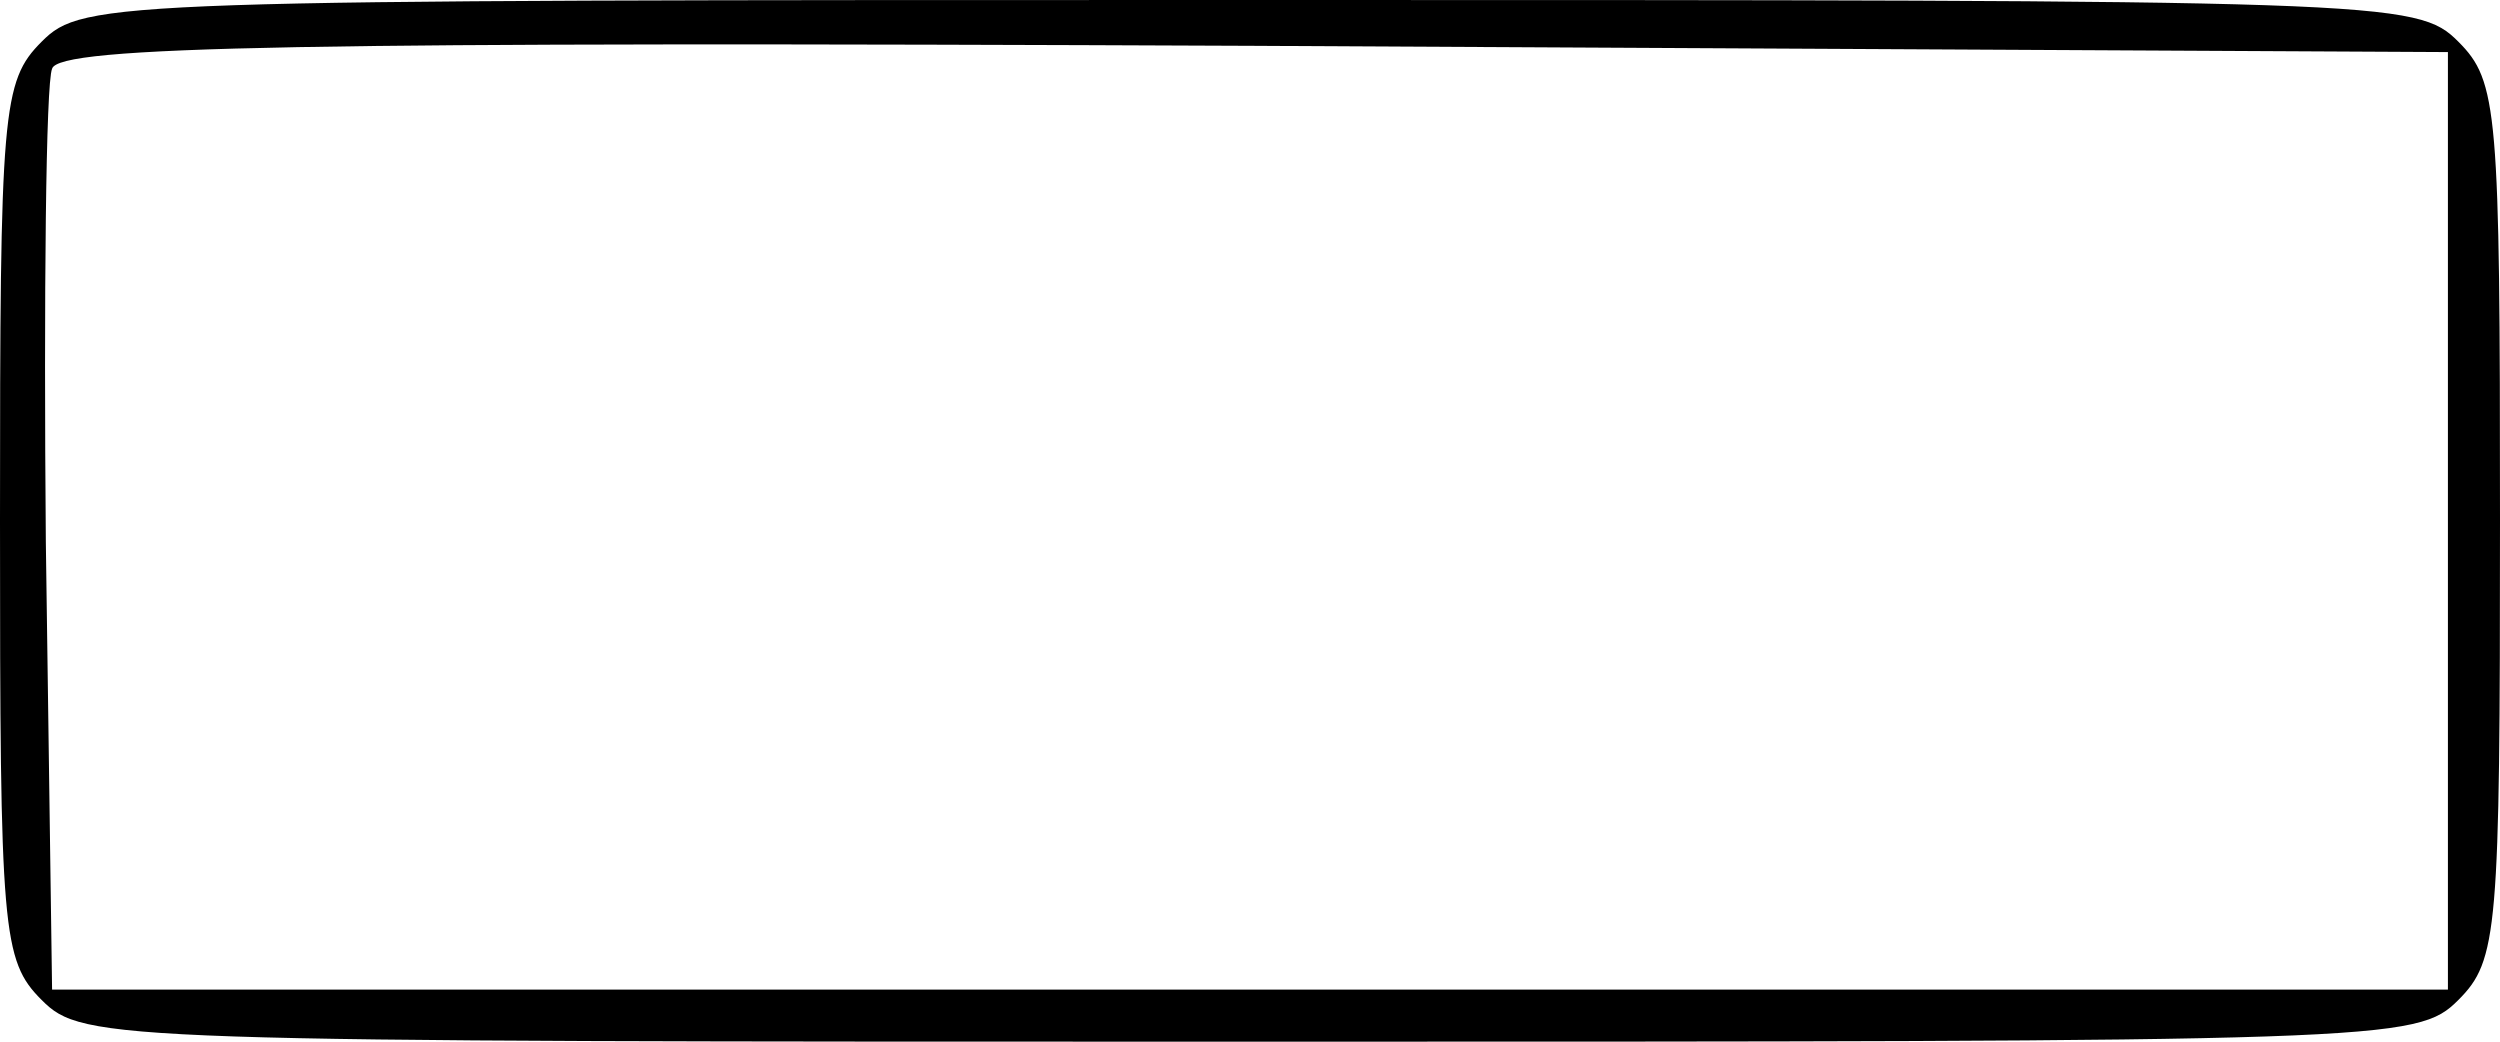 <?xml version="1.0" standalone="no"?>
<!DOCTYPE svg PUBLIC "-//W3C//DTD SVG 20010904//EN"
 "http://www.w3.org/TR/2001/REC-SVG-20010904/DTD/svg10.dtd">
<svg version="1.0" xmlns="http://www.w3.org/2000/svg"
 width="120pt" height="50pt" viewBox="0 0 120 50"
 preserveAspectRatio="xMidYMid meet">

<g transform="translate(0,50) scale(0.1,-0.1)"
fill="#000000" stroke="none">
<path d="M20 480 c-19 -19 -20 -33 -20 -230 0 -197 1 -211 20 -230 20 -20 33
-20 580 -20 547 0 560 0 580 20 19 19 20 33 20 230 0 197 -1 211 -20 230 -20
20 -33 20 -580 20 -547 0 -560 0 -580 -20z m1155 -230 l0 -225 -575 0 -575 0
-3 215 c-1 118 0 220 3 227 3 11 119 13 577 11 l573 -3 0 -225z"/>
</g>
</svg>
